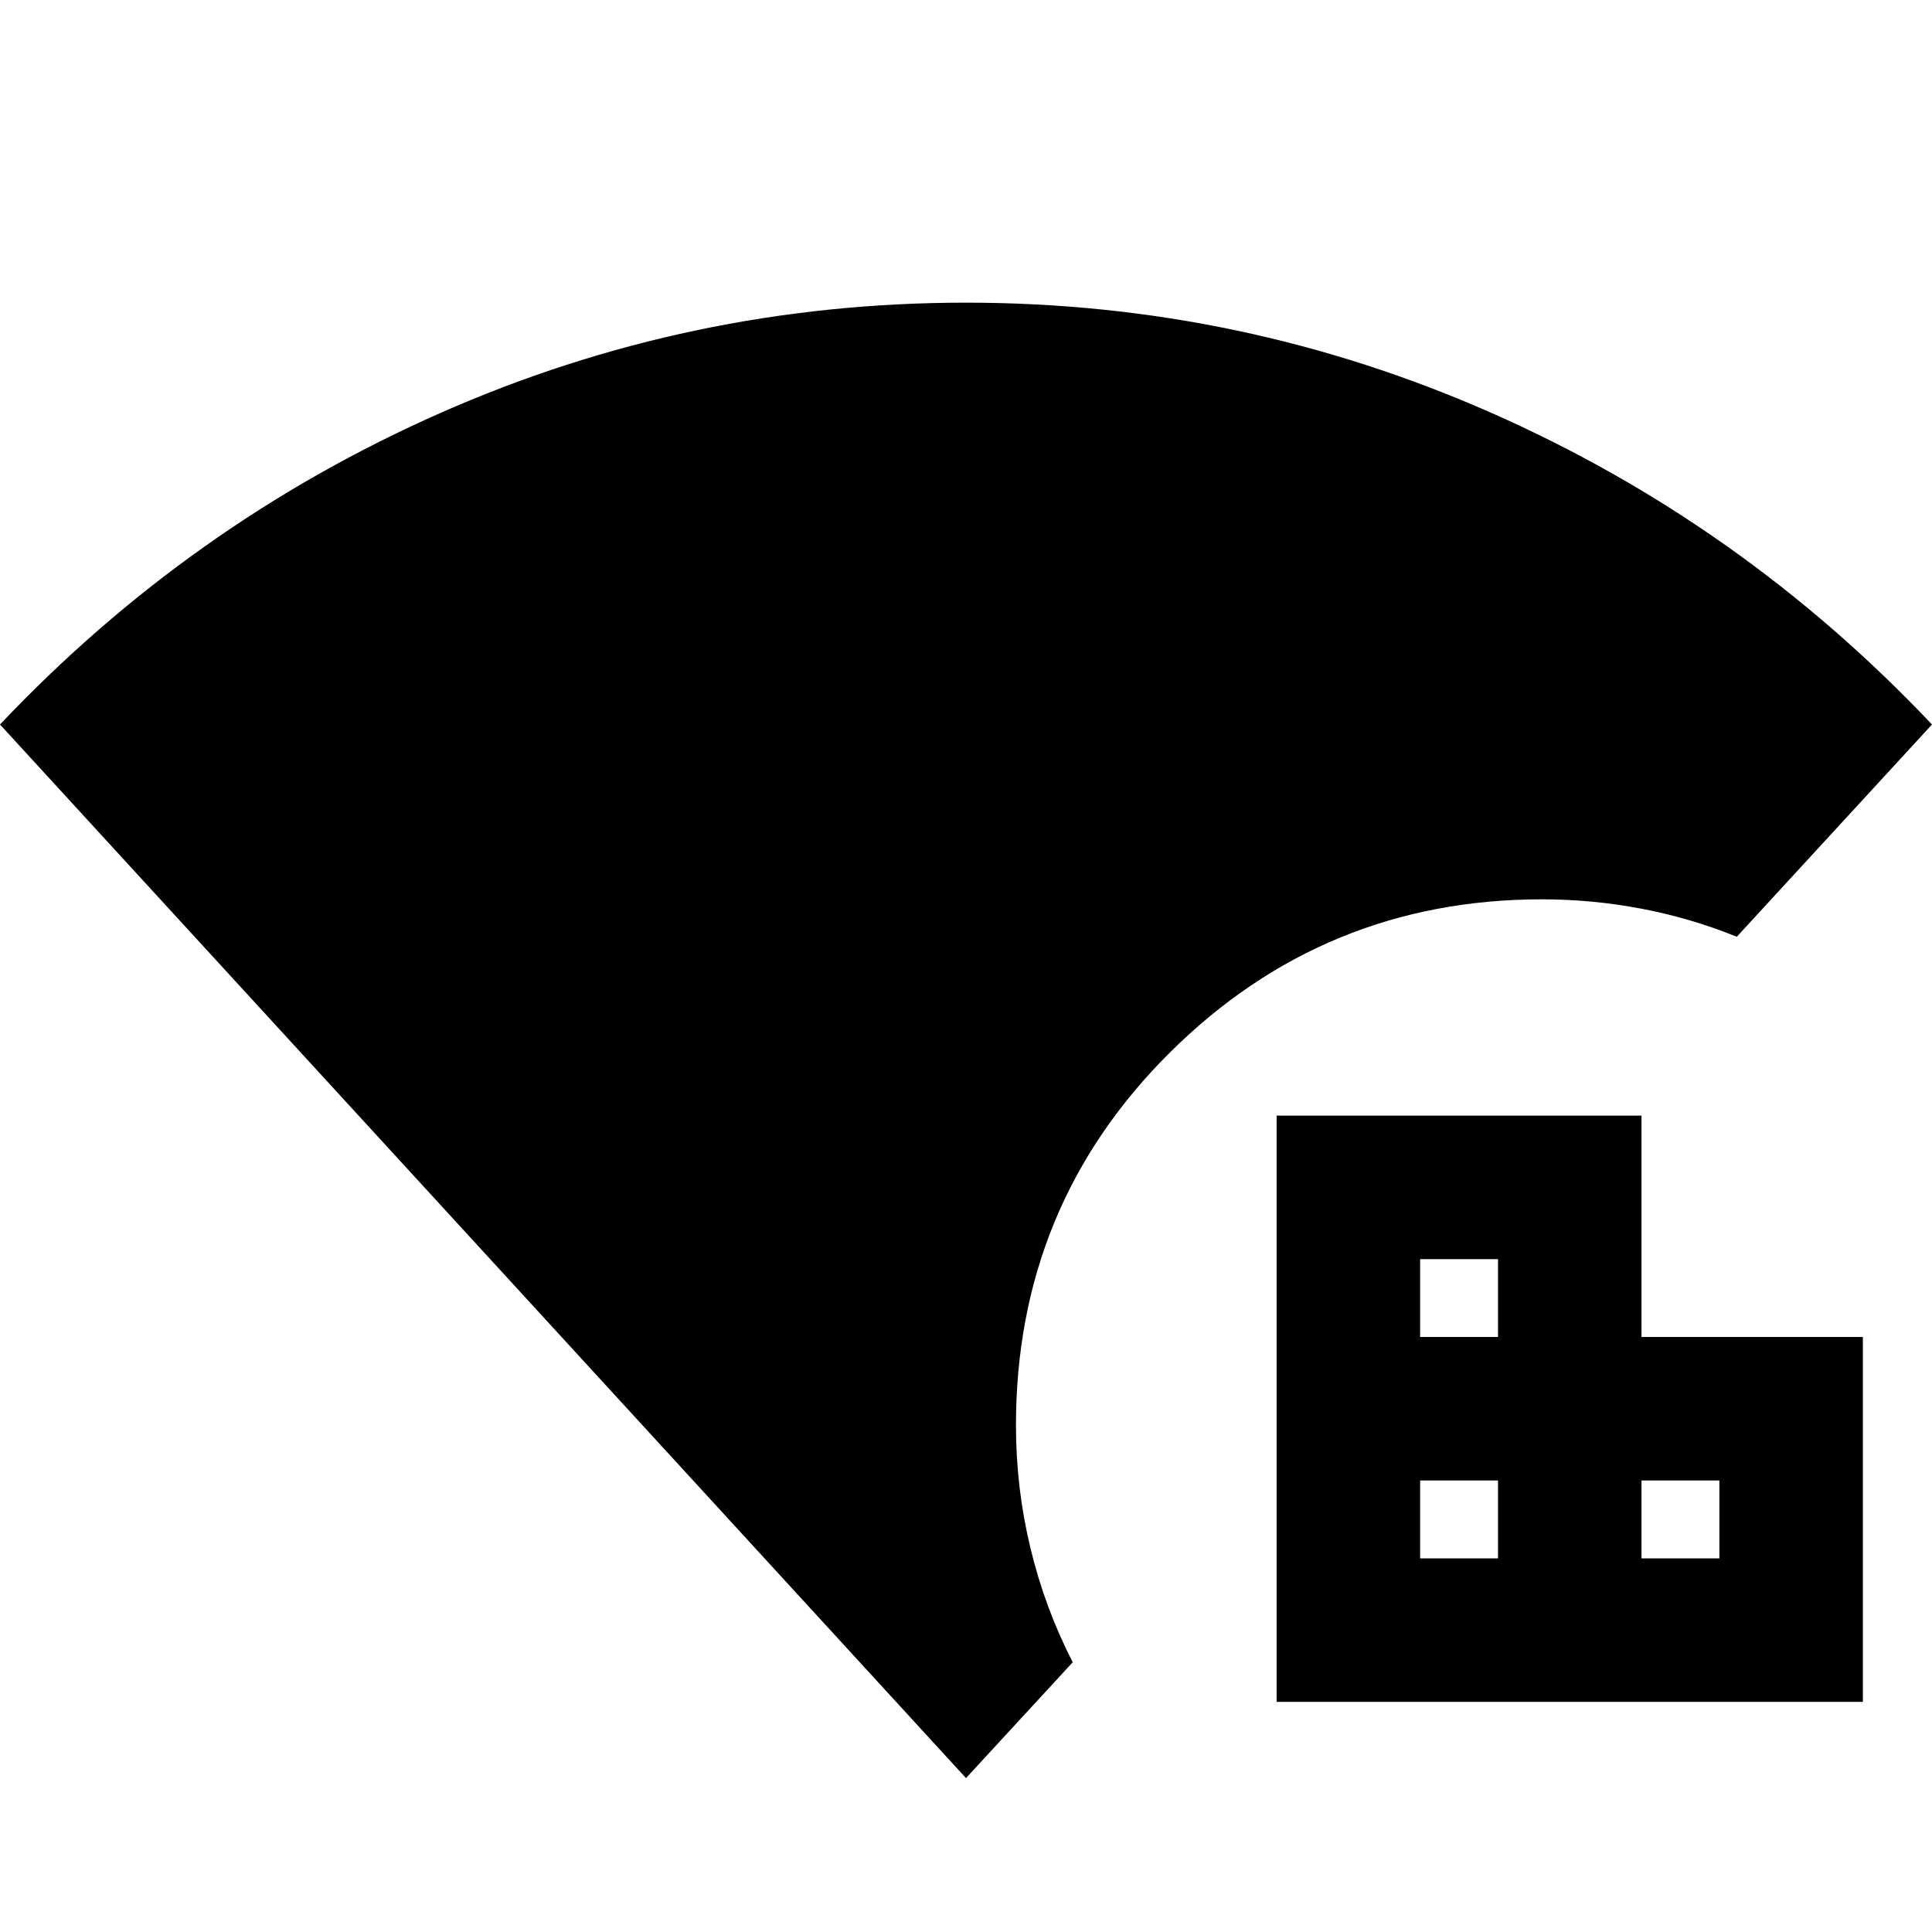 <svg xmlns="http://www.w3.org/2000/svg" height="24" viewBox="0 -960 960 960" width="24"><path d="M480-76.476 0-600q94.435-99.826 218.652-154.718Q342.87-809.609 480-809.609t261.348 54.891Q865.565-699.826 960-600l-97 105.479q-22.87-9.305-47.391-13.957-24.522-4.652-49.391-4.652-108.218 0-184.805 76.022t-76.587 185.37q0 31.088 7.195 60.979 7.196 29.892 21.022 56.718L480-76.476Zm154.348-37.872v-291.304h181.304v110h110v181.304H634.348Zm71.304-71.304h38.696v-38.696h-38.696v38.696Zm0-110h38.696v-38.696h-38.696v38.696Zm110 110h38.696v-38.696h-38.696v38.696Z"/></svg>